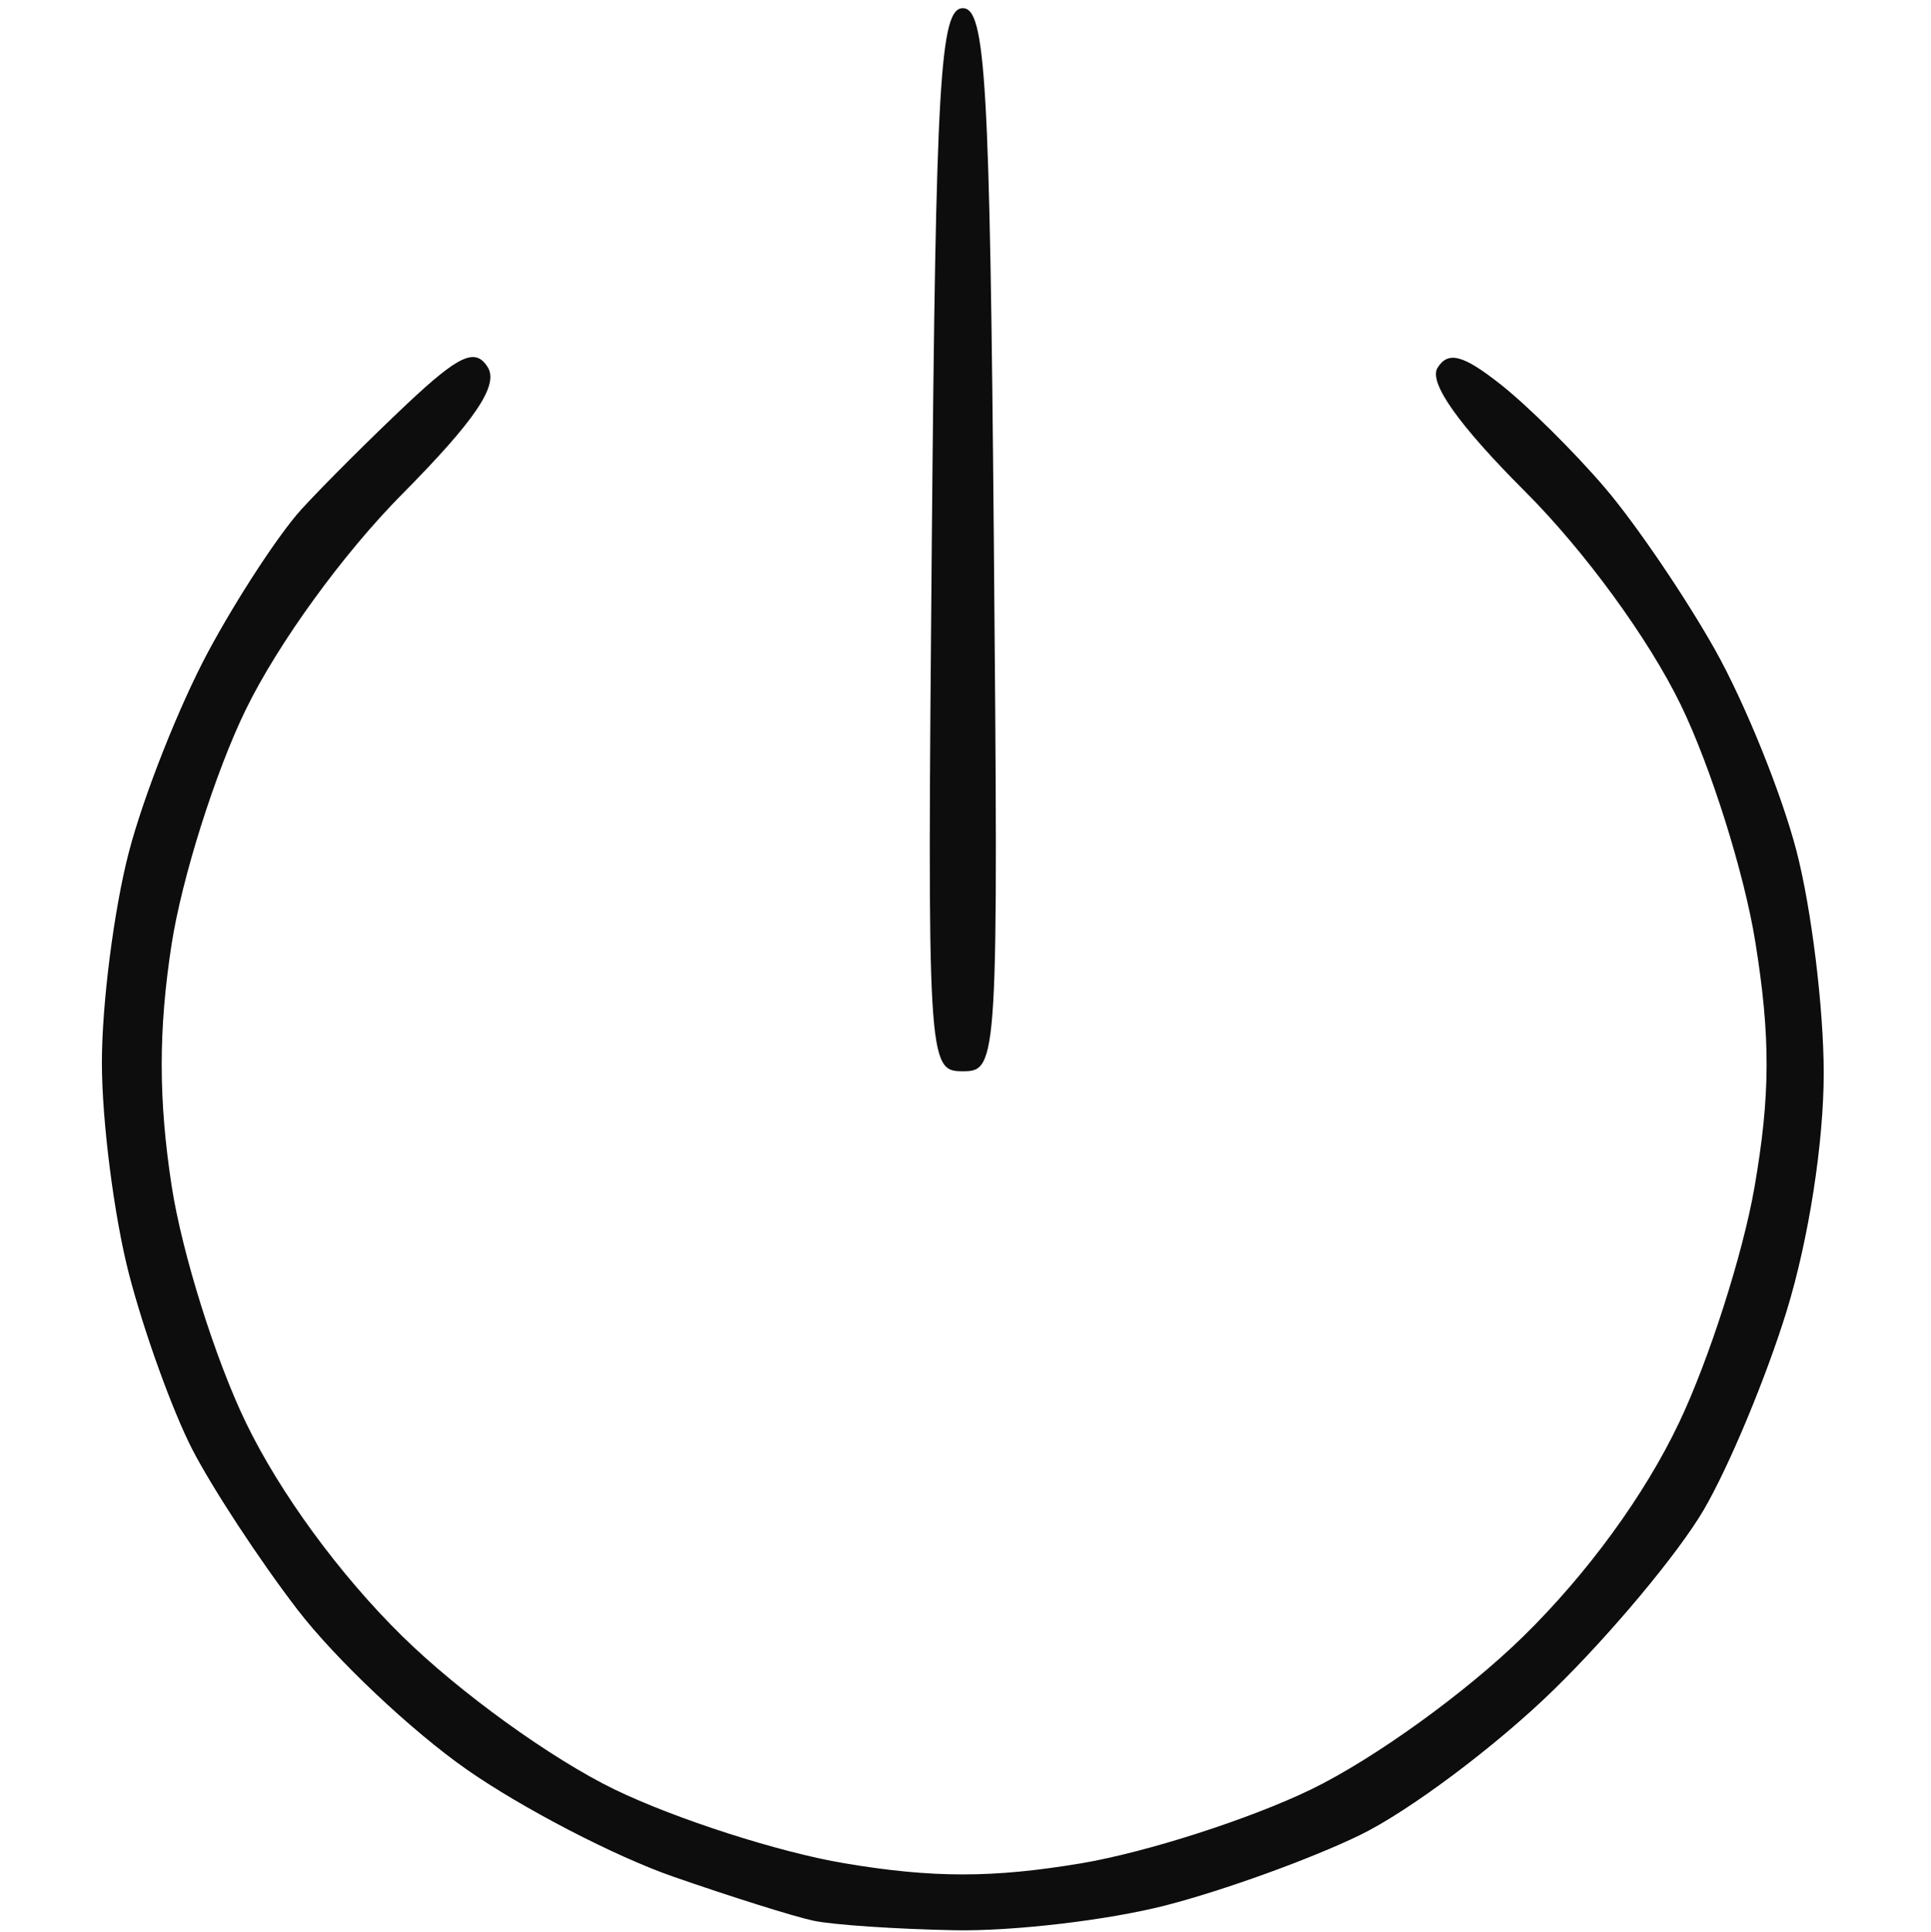 <svg width="163.749" height="163.825" viewBox="0 0 43.325 43.345" xmlns="http://www.w3.org/2000/svg" xmlns:xlink="http://www.w3.org/1999/xlink" id="svg5" xml:space="preserve" overflow="hidden"><defs id="defs2"></defs><path d="M18.252 43.089C17.818 42.997 16.399 42.551 15.098 42.098 13.797 41.646 11.717 40.566 10.475 39.699 9.233 38.832 7.52 37.214 6.669 36.104 5.817 34.994 4.757 33.376 4.311 32.509 3.866 31.641 3.229 29.875 2.894 28.582 2.56 27.29 2.286 25.154 2.286 23.836 2.286 22.518 2.558 20.397 2.89 19.122 3.222 17.848 4.027 15.815 4.68 14.604 5.332 13.394 6.273 11.961 6.769 11.419 7.266 10.877 8.331 9.815 9.136 9.058 10.304 7.96 10.669 7.795 10.944 8.24 11.193 8.643 10.66 9.432 9.023 11.085 7.696 12.424 6.242 14.428 5.514 15.92 4.831 17.322 4.083 19.688 3.851 21.178 3.553 23.103 3.554 24.68 3.854 26.622 4.087 28.125 4.836 30.508 5.518 31.917 6.284 33.5 7.625 35.331 9.025 36.706 10.312 37.971 12.37 39.456 13.786 40.143 15.158 40.808 17.478 41.553 18.941 41.8 20.928 42.134 22.277 42.134 24.263 41.8 25.727 41.553 28.046 40.808 29.418 40.143 30.83 39.458 32.898 37.967 34.183 36.706 35.619 35.298 36.902 33.538 37.672 31.917 38.343 30.508 39.103 28.135 39.363 26.643 39.722 24.576 39.727 23.264 39.382 21.124 39.134 19.581 38.38 17.187 37.707 15.805 36.985 14.322 35.555 12.363 34.215 11.023 32.725 9.533 32.051 8.581 32.253 8.253 32.489 7.871 32.824 7.958 33.663 8.619 34.268 9.095 35.325 10.141 36.01 10.944 36.696 11.747 37.806 13.38 38.477 14.572 39.148 15.765 39.971 17.798 40.307 19.09 40.643 20.382 40.918 22.625 40.918 24.075 40.918 25.64 40.58 27.807 40.086 29.412 39.628 30.898 38.792 32.904 38.227 33.87 37.663 34.836 36.146 36.655 34.856 37.913 33.567 39.171 31.609 40.637 30.506 41.171 29.403 41.706 27.444 42.414 26.151 42.746 24.859 43.078 22.73 43.328 21.421 43.303 20.111 43.278 18.685 43.182 18.252 43.089ZM20.907 12.109C20.997 1.818 21.092 0.184 21.602 0.184 22.113 0.184 22.208 1.818 22.298 12.109 22.401 23.862 22.391 24.033 21.602 24.033 20.814 24.033 20.804 23.862 20.907 12.109Z" id="path39926" stroke-width="0.394" fill="#0D0D0D"/></svg>